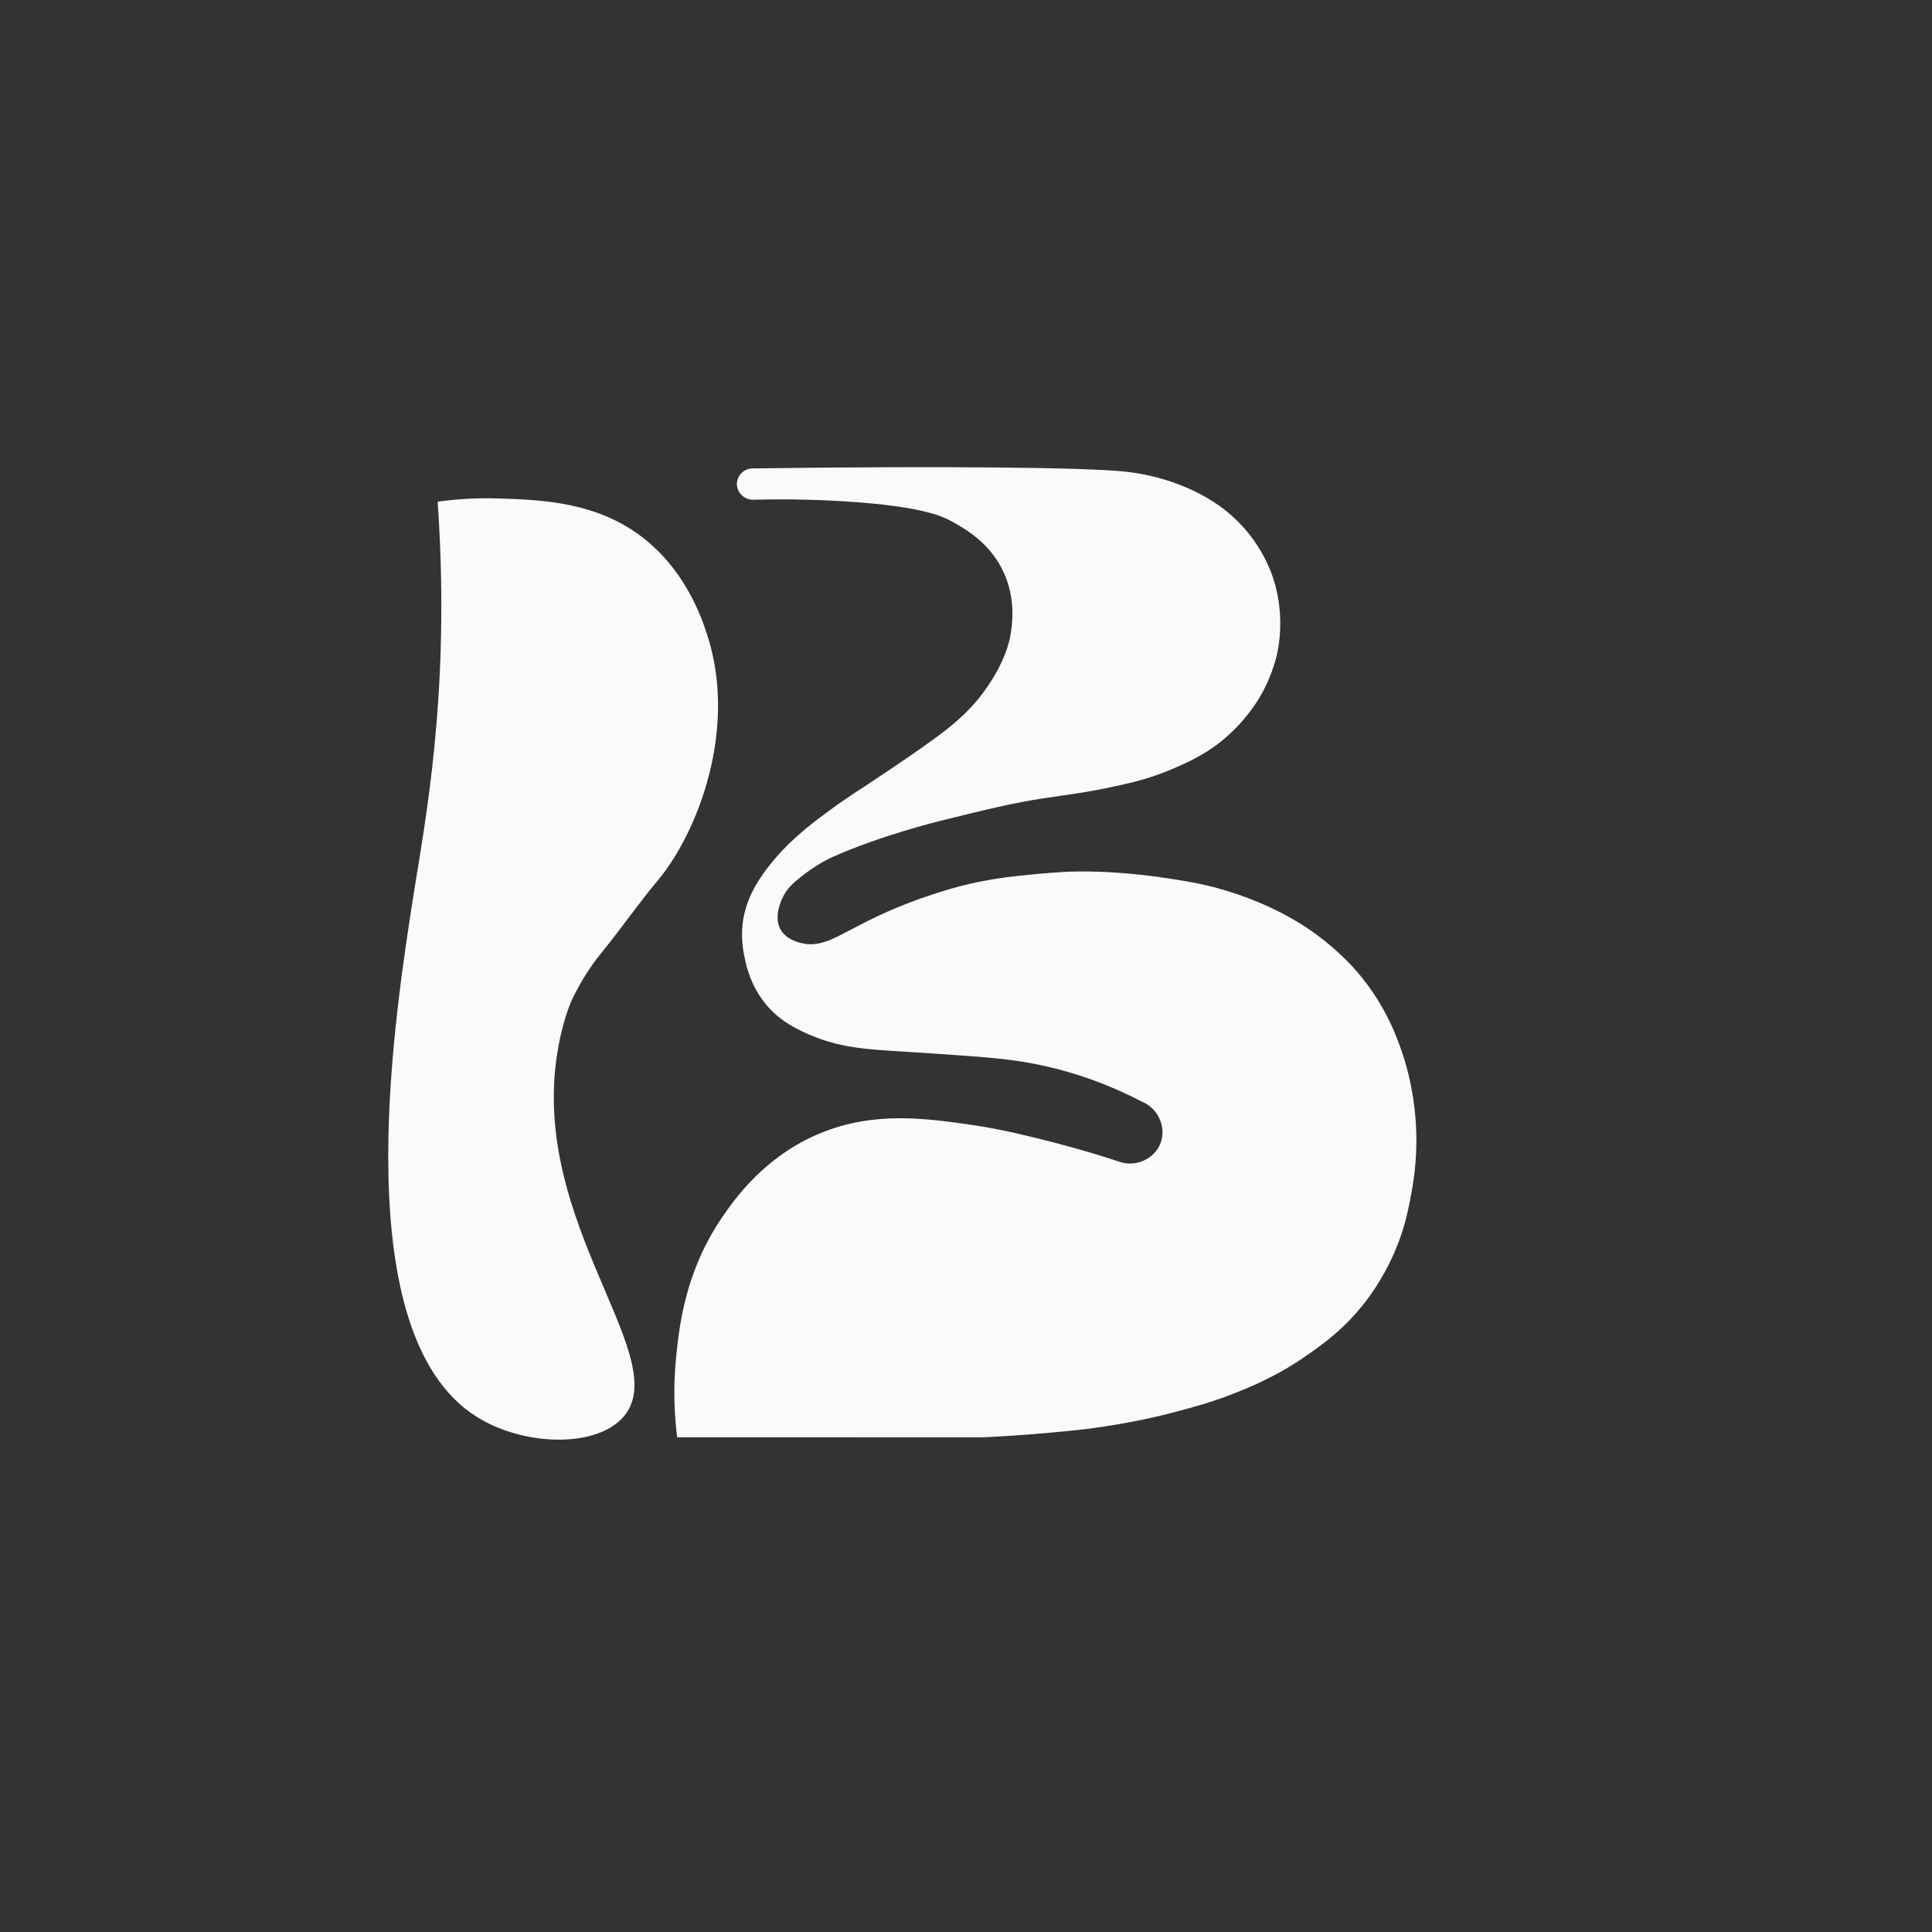 <?xml version="1.0" encoding="UTF-8"?><svg id="a" xmlns="http://www.w3.org/2000/svg" viewBox="0 0 600 600"><rect x="0" y="0" width="600" height="600" fill="#333333" stroke="none"/><defs><style>.b{fill:#fafafd;}</style></defs><path class="b" d="M196.17,164.51c16.24,10.5,21.82,27.63,23.44,32.6,9.67,29.66-3.23,61.92-15.35,76.34-6.08,7.24-11.43,15.07-17.43,22.38-1.75,2.13-5.12,6.55-8.42,13.04-1.33,2.6-2.53,5.74-3.7,10.27-14.65,56.8,35.34,101.54,19.01,120.76-8.41,9.9-31.24,9.29-45.85,0-40.2-25.57-25.7-120.99-20.13-157.66,3.36-22.09,10.68-57.14,9.1-108.03-.24-7.75-.63-14.14-.93-18.4,4.59-.65,11.04-1.26,18.73-1.01,11.89,.39,27.72,.78,41.53,9.71Z"/><path class="b" d="M437.96,372.54c-.73,3.53-1.52,7.53-3.4,12.63-3.57,9.71-8.45,16.48-10.97,19.68-6.27,7.97-12.6,12.47-17.67,16.02-9.8,6.86-18.49,10.25-24.12,12.43-5.49,2.12-11.16,3.7-16.85,5.21-7.94,2.1-15.97,3.64-24.08,4.81-4.79,.69-8.25,1-13.31,1.48-9.35,.88-17.07,1.33-22.47,1.58-31.59,0-63.19,0-94.78-.01-.77-5.99-1.36-14.52-.36-24.65,1.01-10.23,2.93-27,14.32-43.68,3.87-5.67,13.2-18.96,30.43-26.09,16.85-6.97,33-4.64,47.55-2.53,9.23,1.34,19.09,3.87,24.68,5.3,8.87,2.28,16.19,4.56,21.43,6.3,5.02,1.27,10.15-1.33,11.97-5.79,2.03-4.96-.5-11.04-5.88-13.19-7.07-3.68-18.48-8.79-33.32-11.68-8.23-1.6-16.02-2.13-31.59-3.2-18.45-1.26-27.03-1.02-38.39-5.92-5.81-2.5-10.25-5.44-13.76-9.92-4.17-5.33-5.47-10.83-5.99-13.21-.49-2.24-1.76-7.75-.21-14.44,1.44-6.15,4.77-11.29,8.72-16.1,4.33-5.26,9.44-9.7,14.85-13.77,8.52-6.42,12.12-8.38,21.4-14.66,15.29-10.35,23.06-15.7,29.31-24.21,6.73-9.17,8.04-15.93,8.36-17.85,.5-2.96,1.73-10.82-2.09-19.23-4.03-8.89-11.33-13.18-15.4-15.51-3.73-2.13-9.97-4.98-32.24-6.52-7.54-.52-17.84-.95-30.17-.62-2.92,.05-5.25-2.42-5.08-5.18,.17-2.66,2.6-4.79,5.39-4.55,58.66-.8,101.95-.31,114.65,.94,5.59,.55,10.23,1.73,13.5,2.76,10.71,3.37,16.98,8.34,18.58,9.66,3.47,2.85,5.72,5.5,6.53,6.5,4.67,5.72,6.8,11.13,7.56,13.26,.65,1.84,2.02,6.06,2.42,11.68,.5,6.93-.66,12.35-1.4,14.88-1.37,4.7-3.32,9.16-6.05,13.25-2.46,3.69-5.27,6.95-8.4,9.79-6.25,5.68-12.3,8.35-17.11,10.44-7.02,3.05-12.71,4.34-17.48,5.39-9.74,2.16-15.28,2.73-22.86,3.88-9.56,1.44-17.21,3.33-32.5,7.11,0,0-18.62,4.57-33.38,11.26-1.07,.49-5.04,2.43-9.45,5.95-2.52,2.01-4.31,3.56-5.65,6.23-.49,.98-3.09,6.18-.77,10.25,1.69,2.95,5.13,3.86,6.38,4.17,7.8,1.94,12.71-3.81,29.09-10.73,7-2.96,12.51-4.61,14.49-5.25,7.48-2.4,15.18-3.92,23-4.79,8.59-.97,15.11-1.36,17.18-1.41,8.78-.22,15.44,.38,19.64,.77,4.32,.4,9.51,1.09,16.26,2.24,8.71,1.48,17.11,4.09,25.17,7.72,8.5,3.84,14.09,8,15.26,8.86,7.44,5.49,12.04,10.88,13.15,12.21,8.63,10.29,12.09,20.44,13.66,25.2,.99,2.99,3.64,11.61,4.09,23.12,.39,10.06-1.05,17.75-1.88,21.75Z"/></svg>